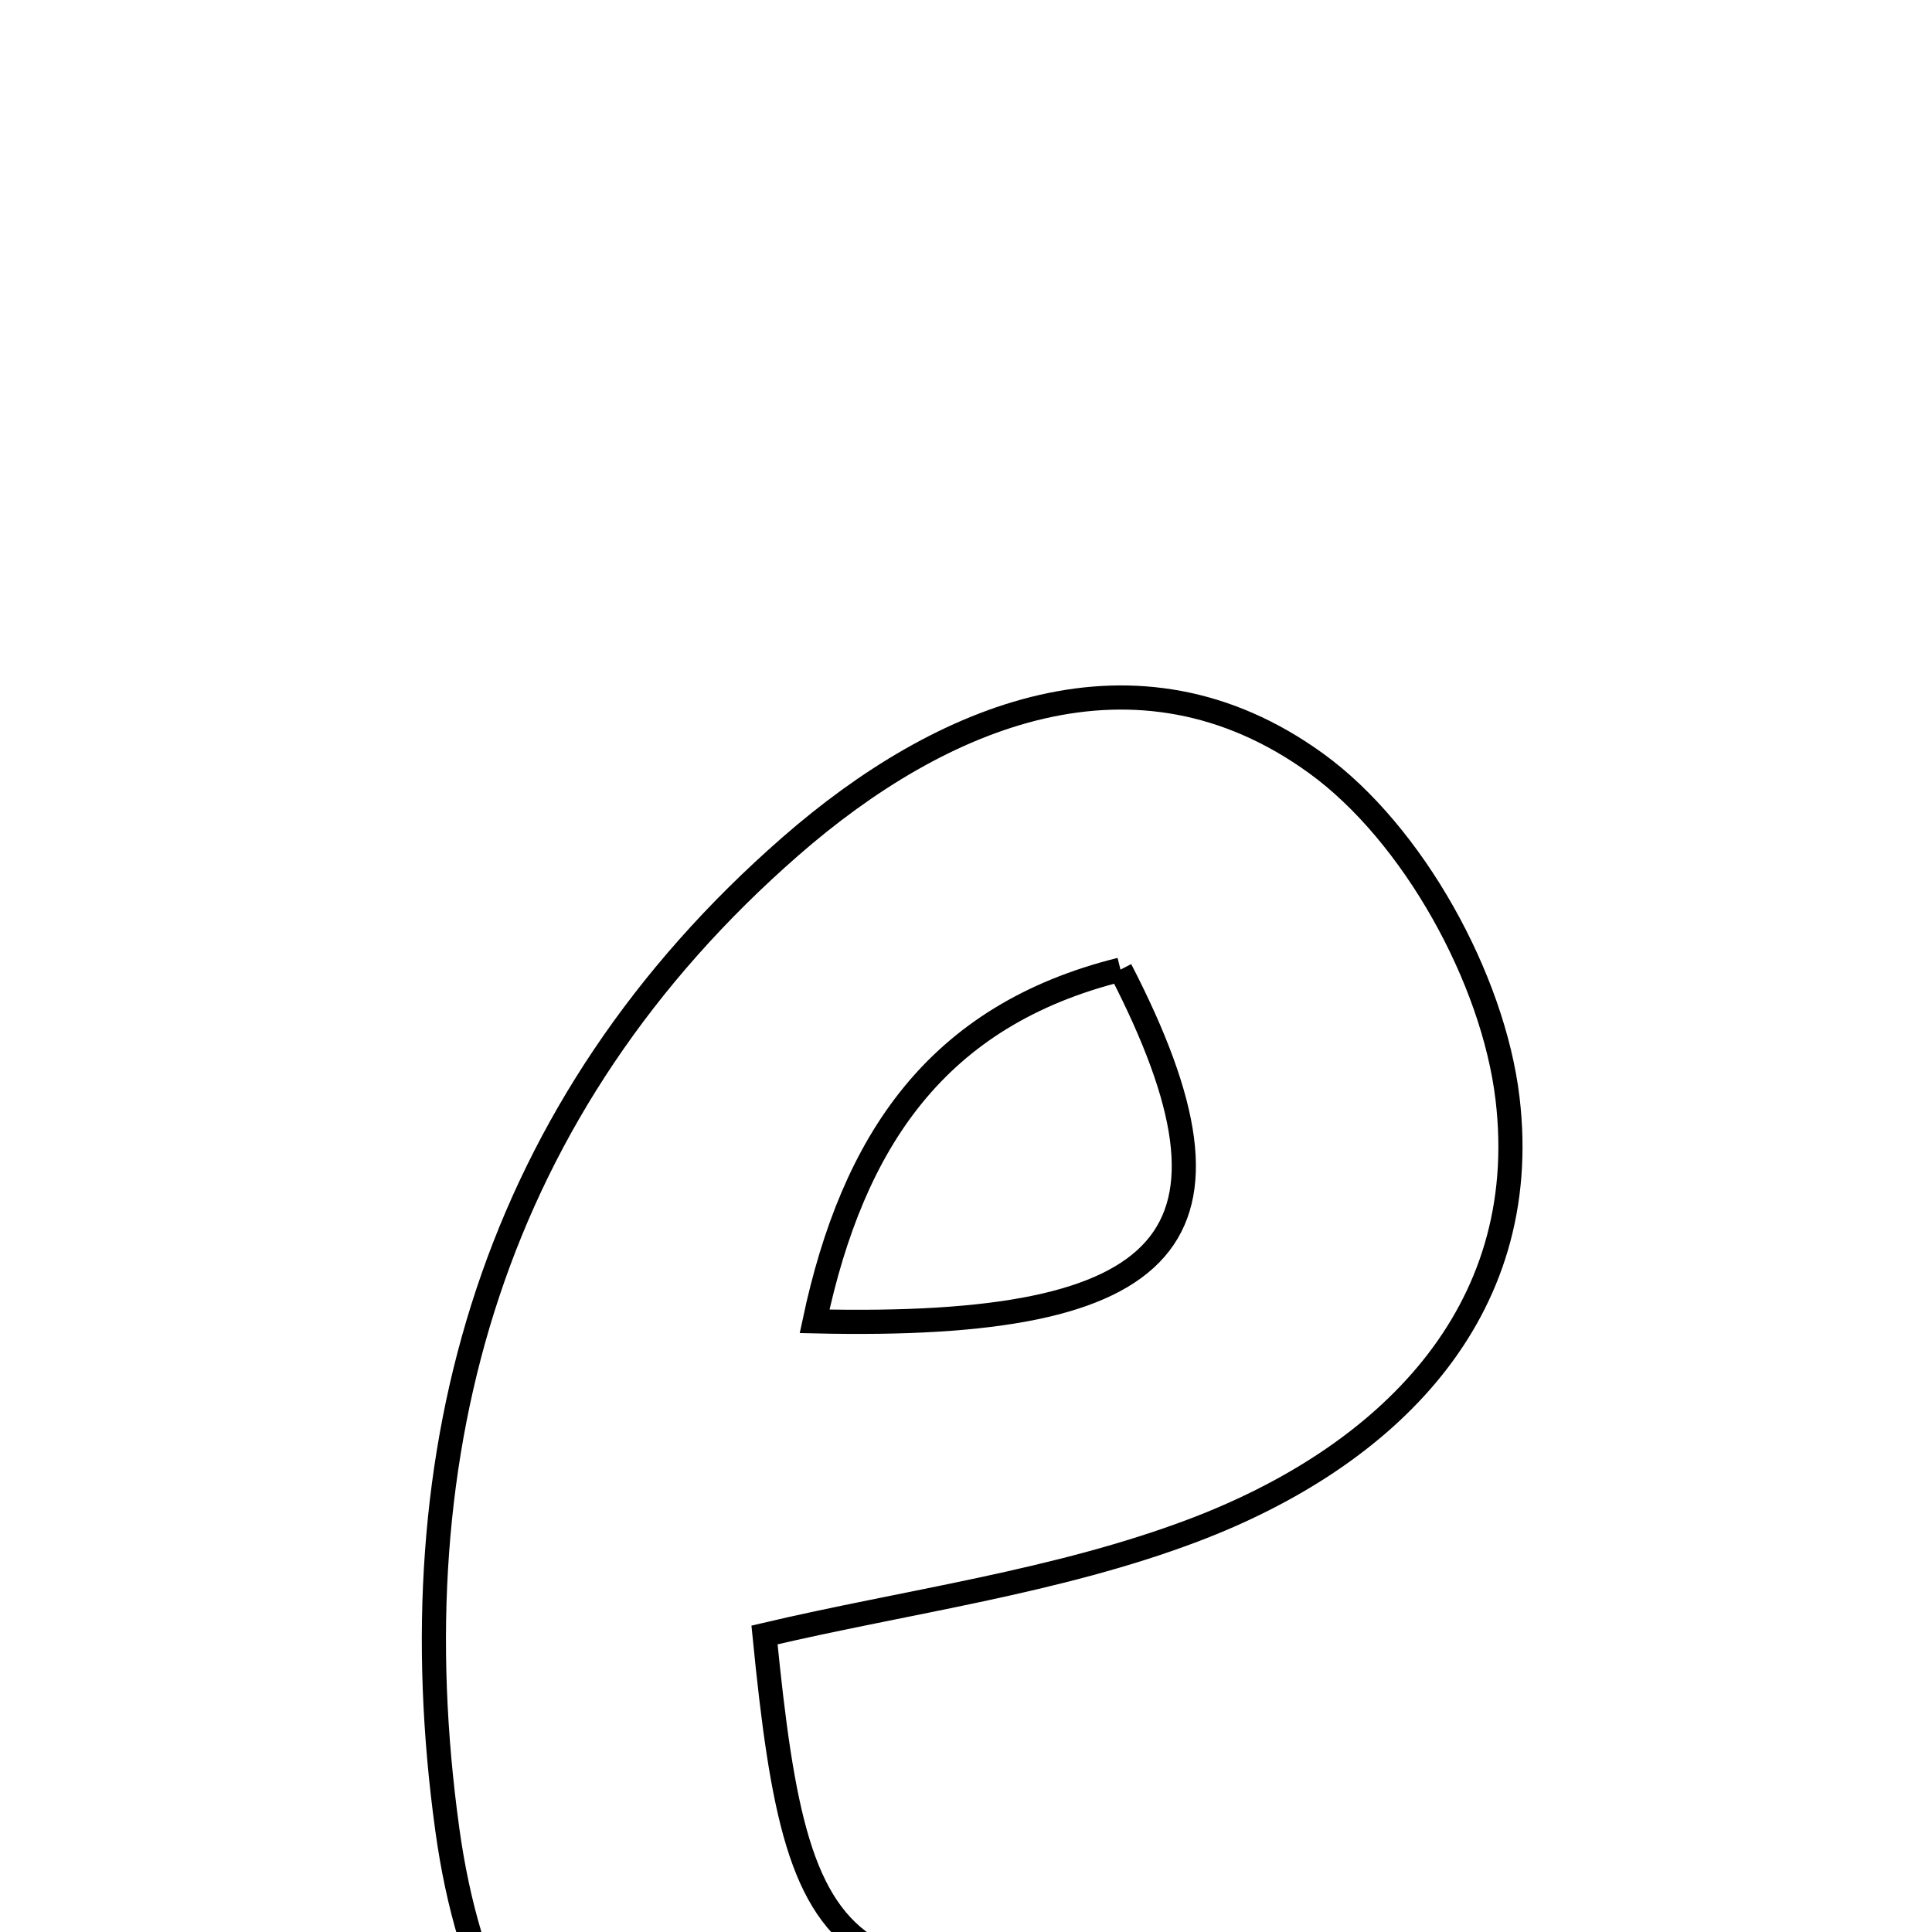 <svg xmlns="http://www.w3.org/2000/svg" viewBox="0.0 0.0 24.0 24.0" height="200px" width="200px"><path fill="none" stroke="black" stroke-width=".3" stroke-opacity="1.0"  filling="0" d="M16.351 9.484 C17.552 10.355 18.549 12.155 18.727 13.645 C19.047 16.328 17.214 18.105 14.826 19.01 C13.127 19.653 11.274 19.892 9.497 20.31 C9.933 24.716 10.429 25.017 15.955 24.208 C16.09 24.55 16.289 24.897 16.358 25.266 C16.429 25.647 16.374 26.051 16.374 26.849 C15.035 27.176 13.683 27.675 12.296 27.811 C8.432 28.192 6.078 26.505 5.557 22.729 C4.904 18.001 6.134 13.732 9.819 10.514 C11.687 8.882 14.113 7.862 16.351 9.484"></path>
<path fill="none" stroke="black" stroke-width=".3" stroke-opacity="1.0"  filling="0" d="M13.919 12.045 C11.635 12.613 10.595 14.178 10.119 16.414 C14.617 16.519 15.637 15.372 13.919 12.045"></path></svg>
